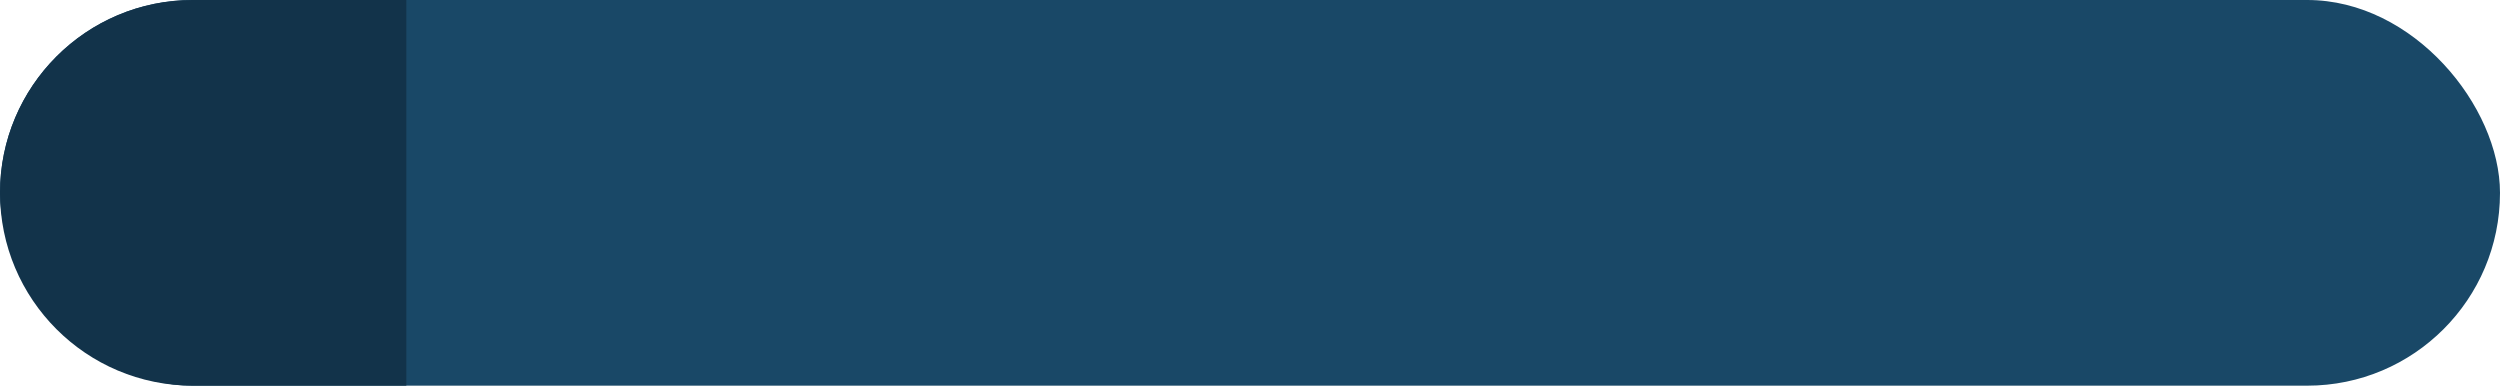 <svg width="363" height="56" viewBox="0 0 363 56" fill="none" xmlns="http://www.w3.org/2000/svg">
<rect width="363" height="56" rx="28" fill="#194867"/>
<path d="M0 28C0 12.536 12.536 0 28 0H59V56H28C12.536 56 0 43.464 0 28V28Z" fill="#12334A"/>
</svg>
